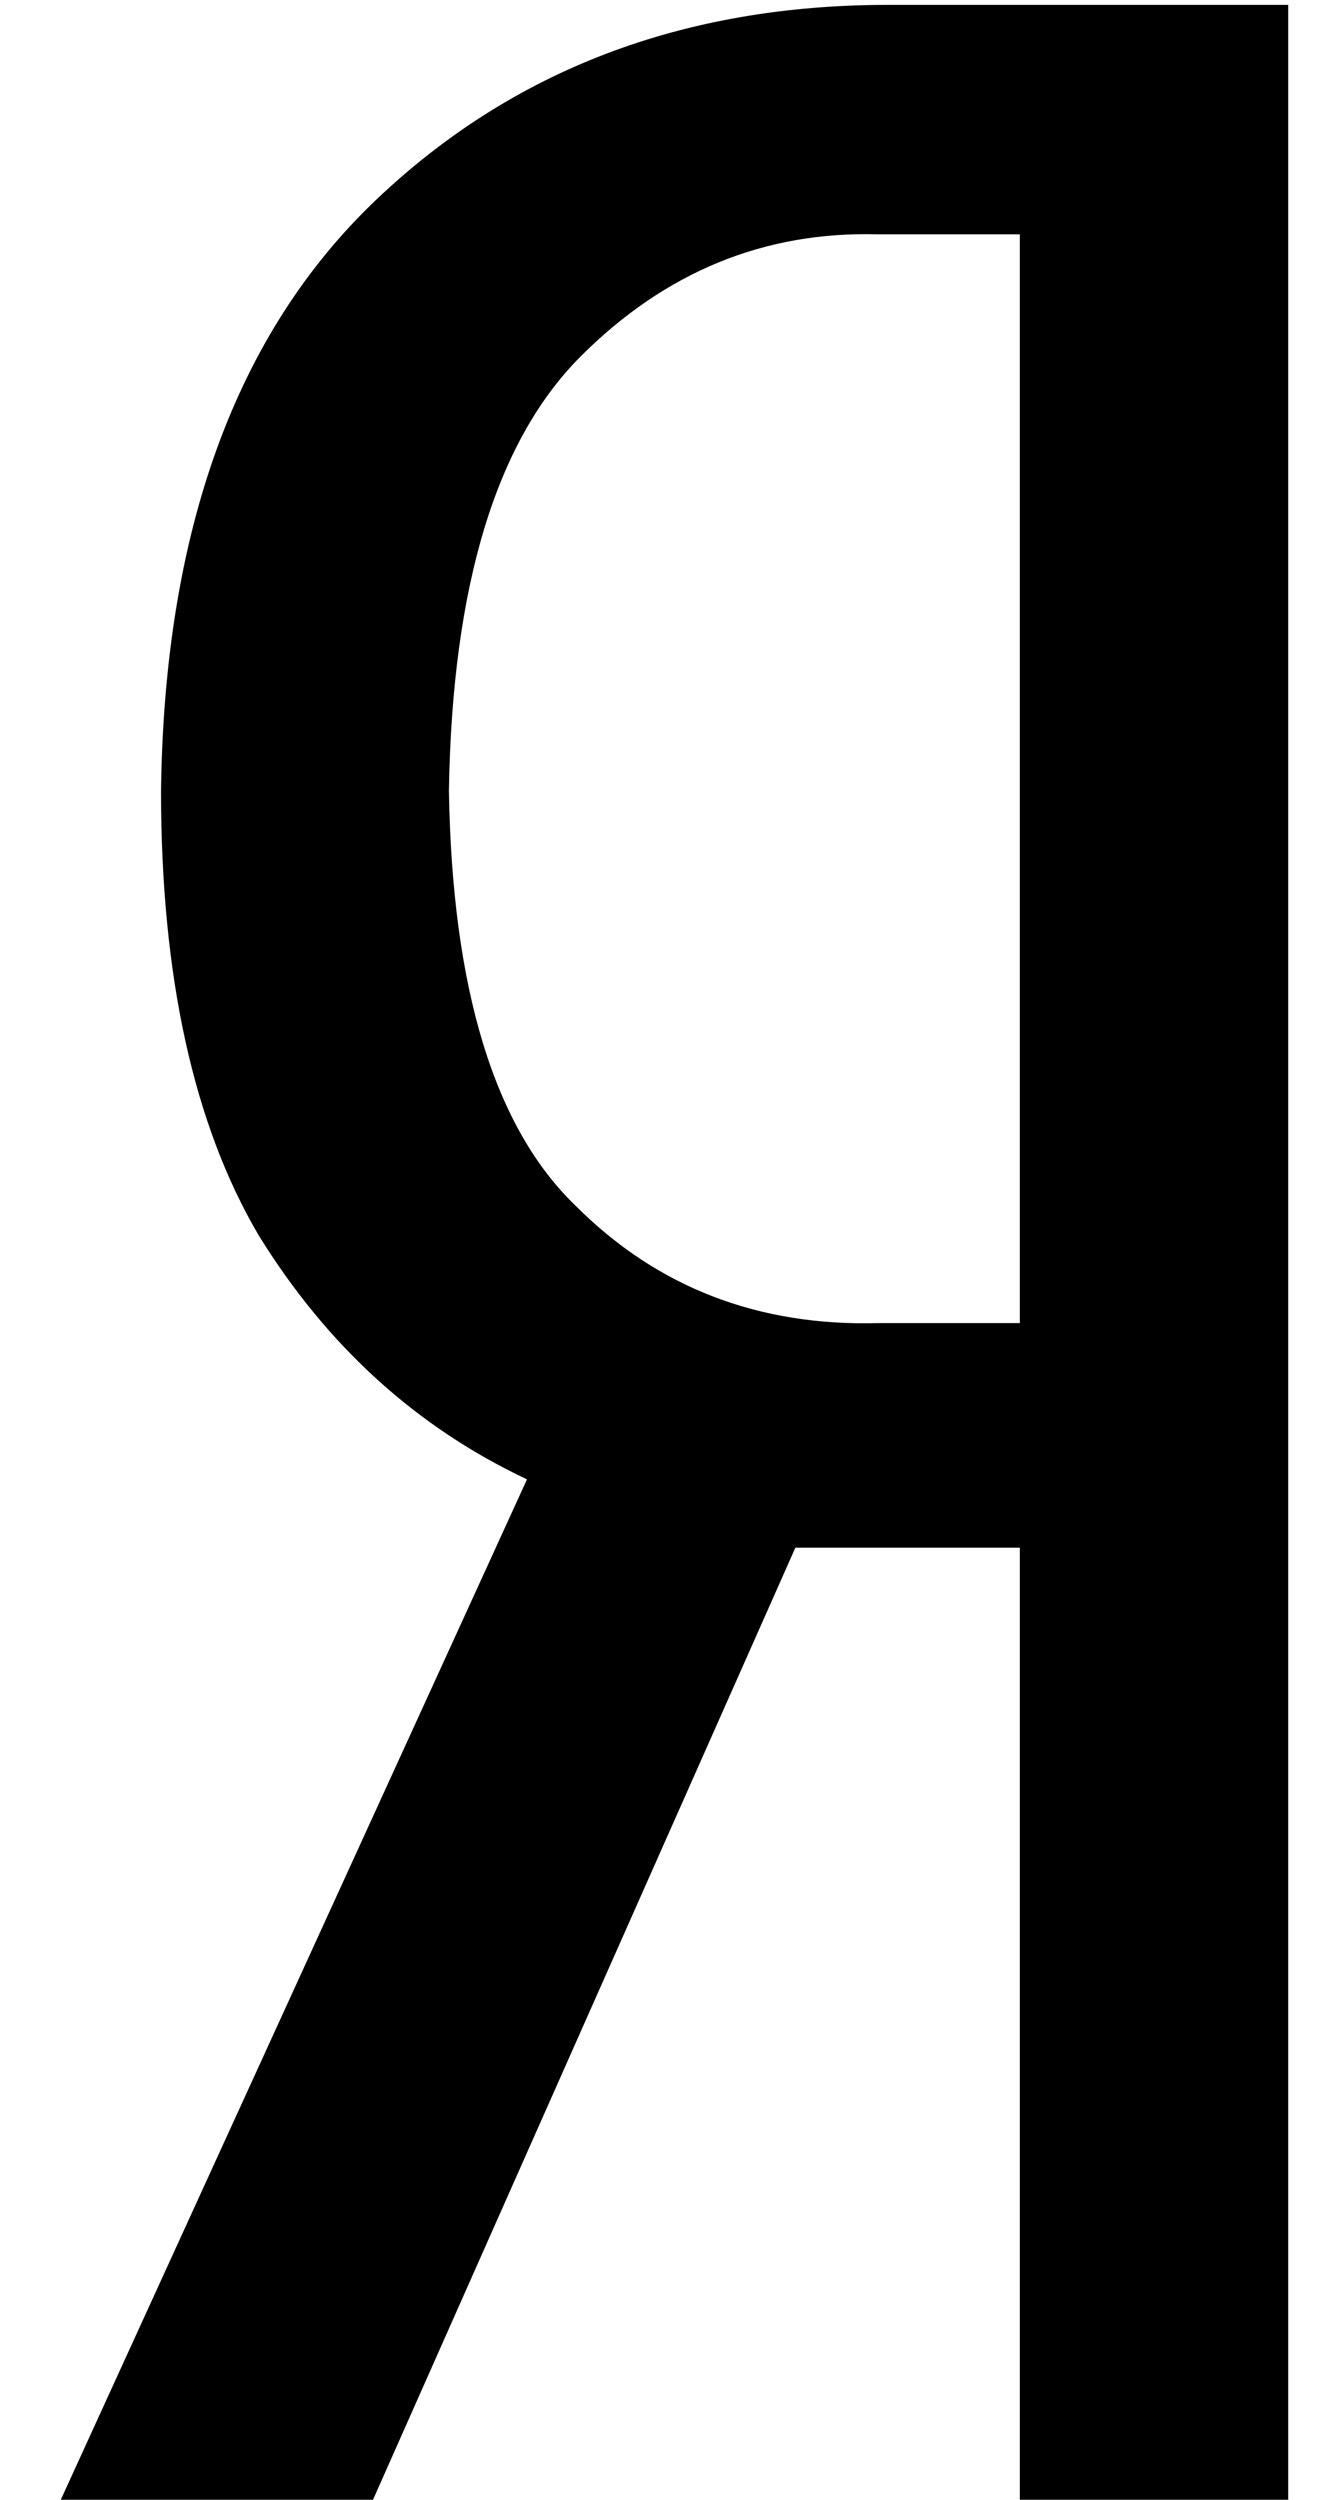 <?xml version="1.0" standalone="no"?>
<!DOCTYPE svg PUBLIC "-//W3C//DTD SVG 1.1//EN" "http://www.w3.org/Graphics/SVG/1.1/DTD/svg11.dtd" >
<svg xmlns="http://www.w3.org/2000/svg" xmlns:xlink="http://www.w3.org/1999/xlink" version="1.1" viewBox="-10 -40 274 512">
   <path fill="currentColor"
d="M153 277l-87 196l87 -196l-87 196h-64v0l96 -210v0q-34 -16 -55 -50q-20 -34 -20 -91q1 -80 44 -121q42 -40 105 -40h82v0v512v0h-55v0v-196v0h-46v0zM199 8h-29h29h-29q-35 -1 -61 25t-27 89q1 61 26 85q25 25 62 24h29v0v-223v0z" />
</svg>
